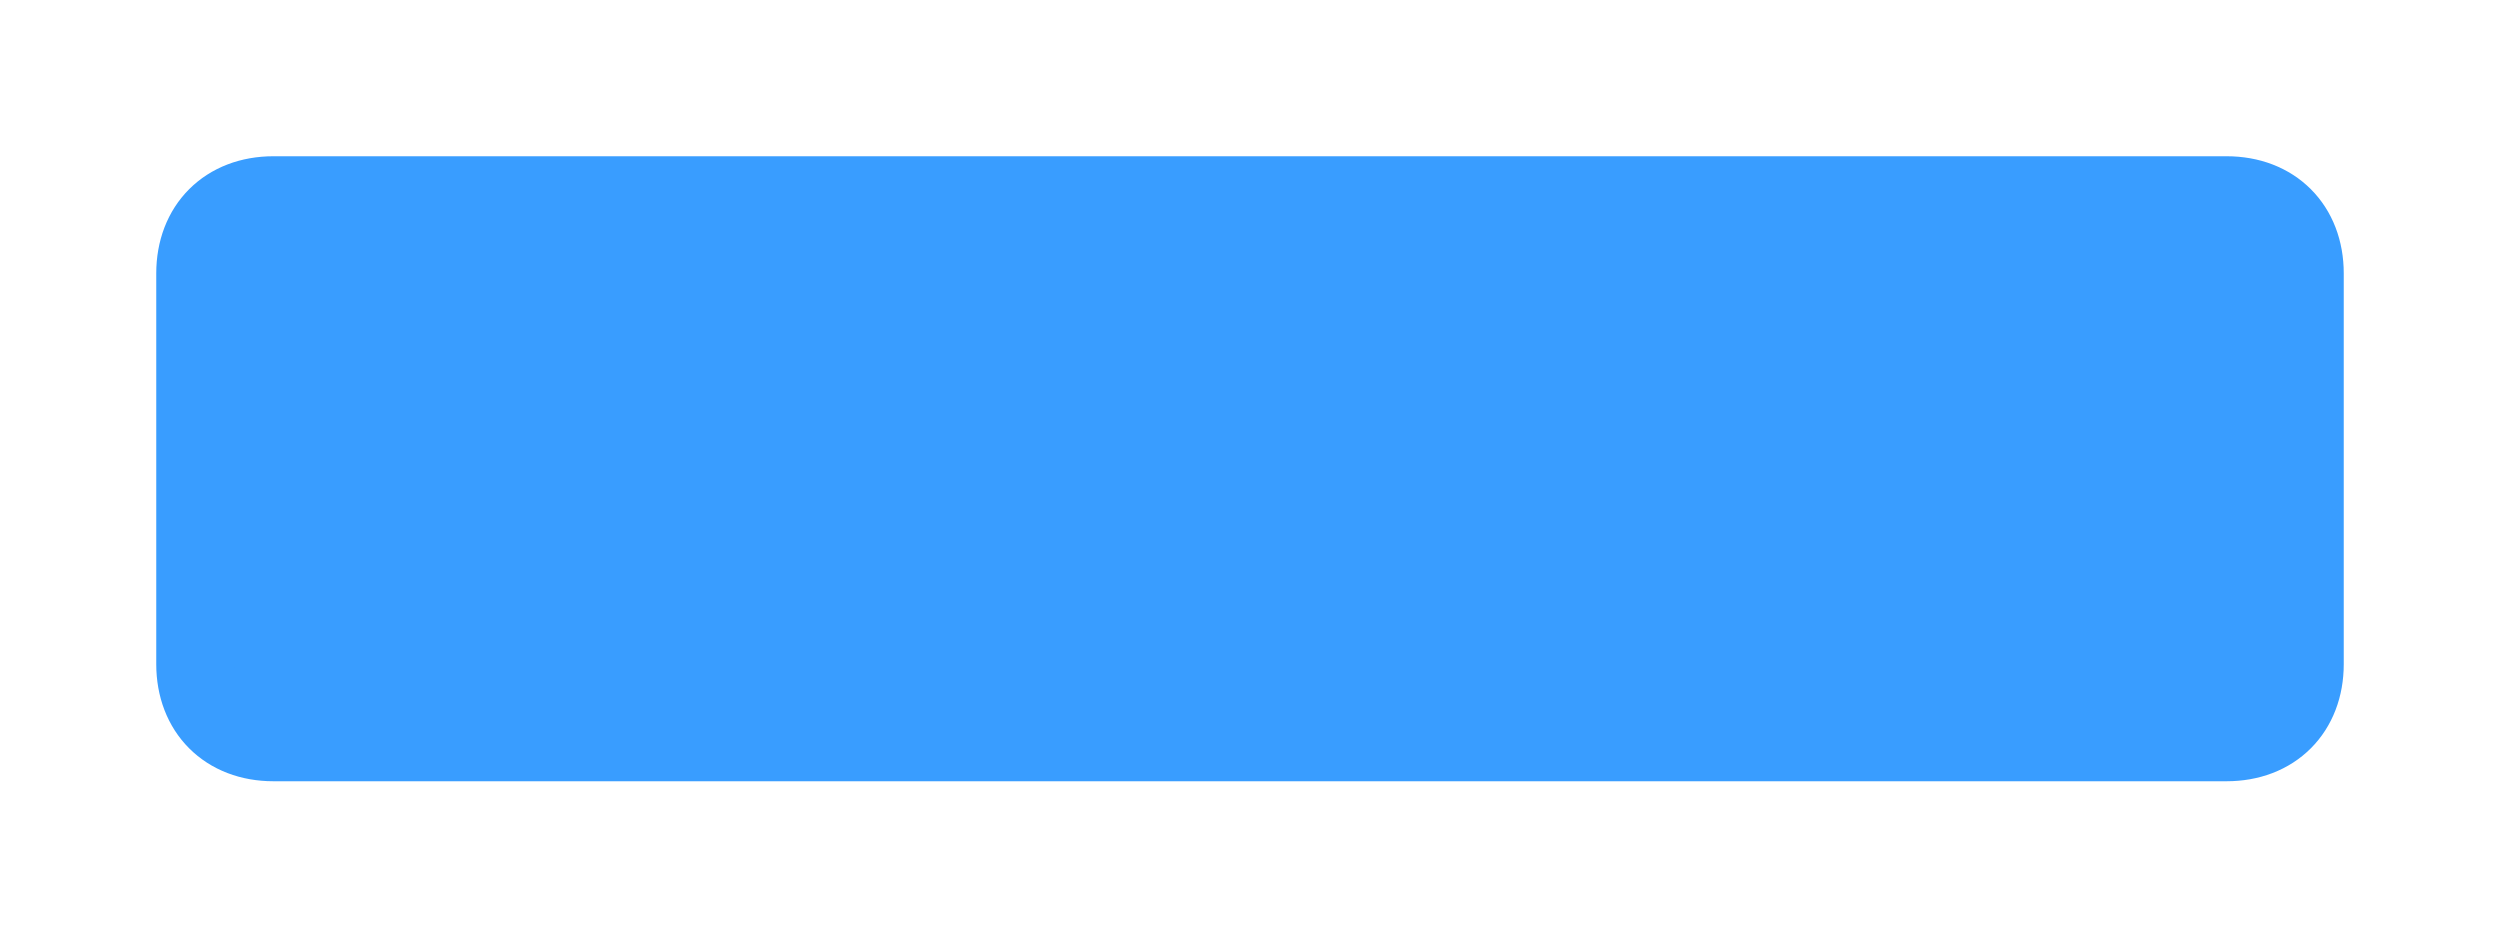 <?xml version="1.0" encoding="utf-8"?>
<!-- Generator: Adobe Illustrator 22.0.0, SVG Export Plug-In . SVG Version: 6.00 Build 0)  -->
<svg version="1.1" baseProfile="basic" id="Layer_1"
	 xmlns="http://www.w3.org/2000/svg" xmlns:xlink="http://www.w3.org/1999/xlink" x="0px" y="0px" width="32px" height="12px"
	 viewBox="0 0 32 12" xml:space="preserve">
<style type="text/css">
	.st0{fill:#399DFF;}
	.st1{fill:none;stroke:#399DFF;}
</style>
<path class="st0" d="M3.5,2.5h25c0.6,0,1,0.4,1,1v5c0,0.6-0.4,1-1,1h-25c-0.6,0-1-0.4-1-1v-5C2.5,2.9,2.9,2.5,3.5,2.5z"/>
<path class="st1" d="M3.5,2.5h25c0.6,0,1,0.4,1,1v5c0,0.6-0.4,1-1,1h-25c-0.6,0-1-0.4-1-1v-5C2.5,2.9,2.9,2.5,3.5,2.5z"/>
</svg>
